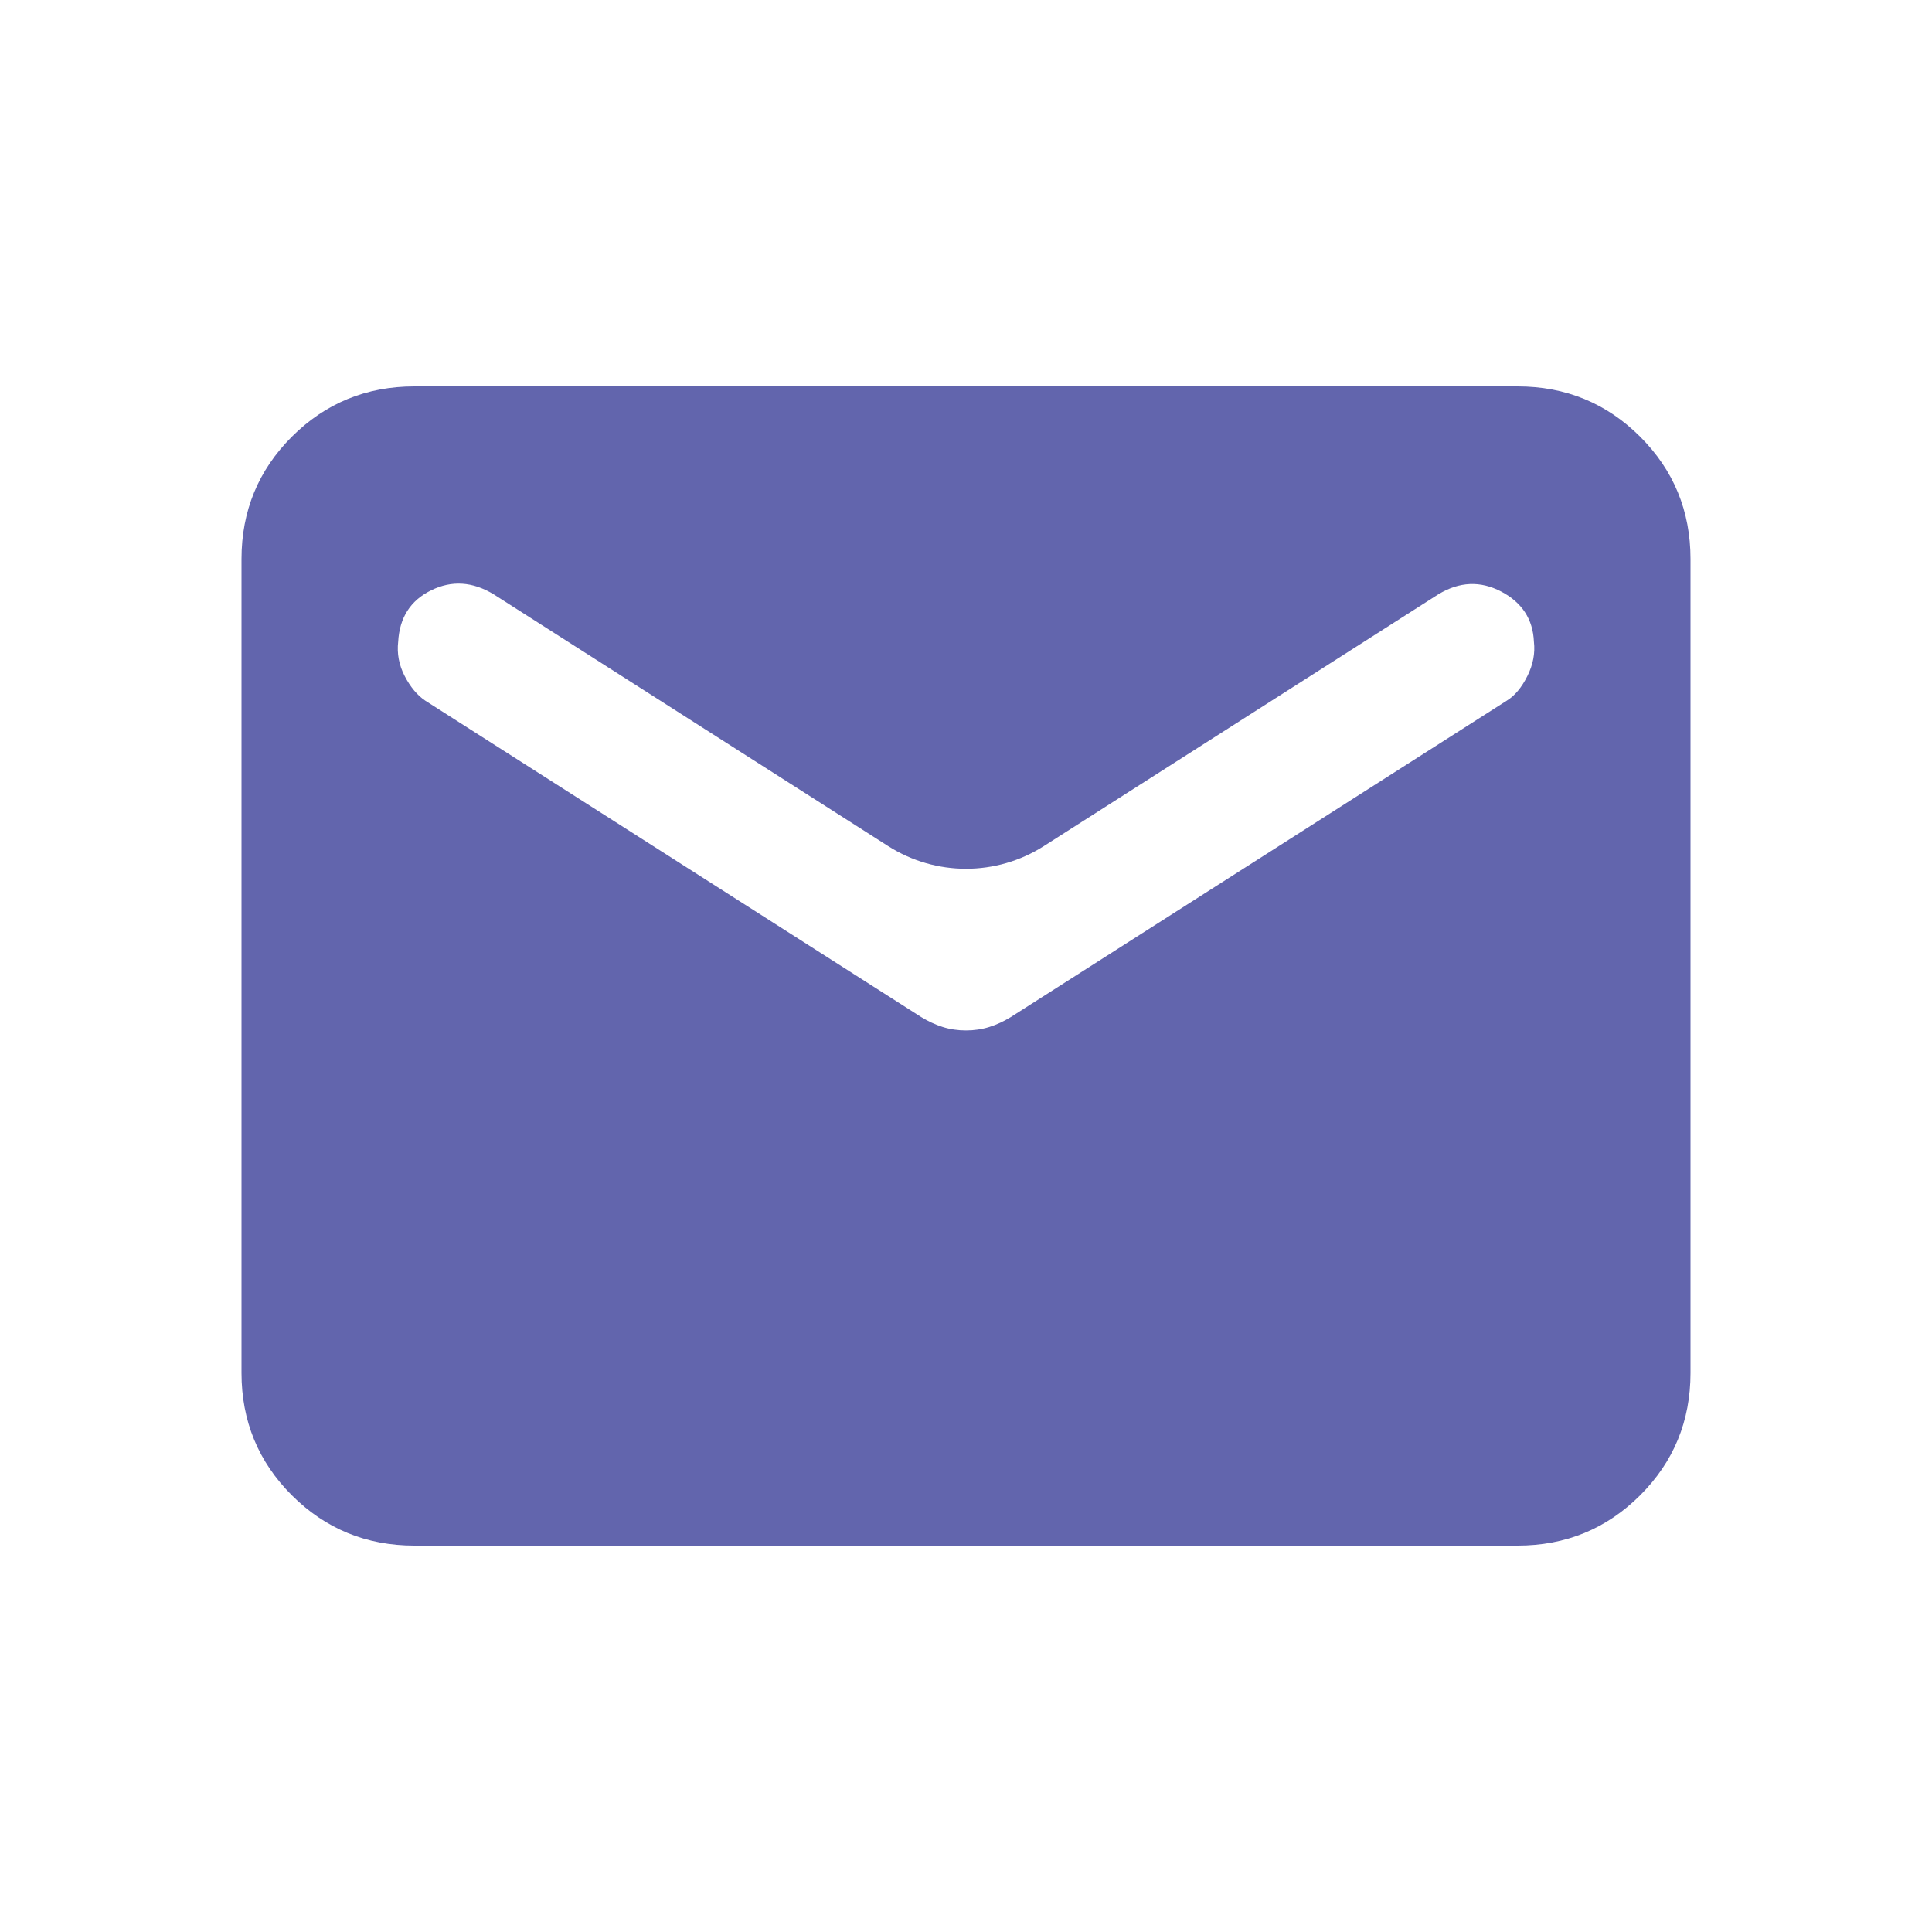 <svg viewBox="0 0 20 20" fill="none" xmlns="http://www.w3.org/2000/svg">
<path d="M4.29 16C3.792 16 3.369 15.826 3.021 15.479C2.674 15.132 2.5 14.71 2.5 14.213V5.787C2.5 5.29 2.674 4.868 3.021 4.521C3.369 4.174 3.792 4 4.29 4H15.71C16.208 4 16.631 4.174 16.979 4.521C17.326 4.868 17.5 5.29 17.5 5.787V14.213C17.5 14.71 17.326 15.132 16.979 15.479C16.631 15.826 16.208 16 15.71 16H4.29ZM10 10.667C10.085 10.667 10.166 10.655 10.242 10.631C10.319 10.607 10.392 10.572 10.463 10.529L15.6 7.252C15.682 7.201 15.752 7.117 15.811 6.999C15.87 6.881 15.893 6.763 15.879 6.643C15.869 6.411 15.757 6.238 15.541 6.124C15.325 6.011 15.108 6.02 14.89 6.152L10.807 8.758C10.315 9.072 9.685 9.072 9.193 8.758L5.11 6.152C4.892 6.02 4.676 6.006 4.463 6.111C4.249 6.216 4.136 6.393 4.122 6.643C4.108 6.765 4.13 6.884 4.189 6.998C4.248 7.112 4.319 7.197 4.402 7.253L9.537 10.529C9.608 10.572 9.682 10.607 9.758 10.631C9.834 10.655 9.915 10.667 10 10.667Z" fill="#6265AD"/>
</svg>
